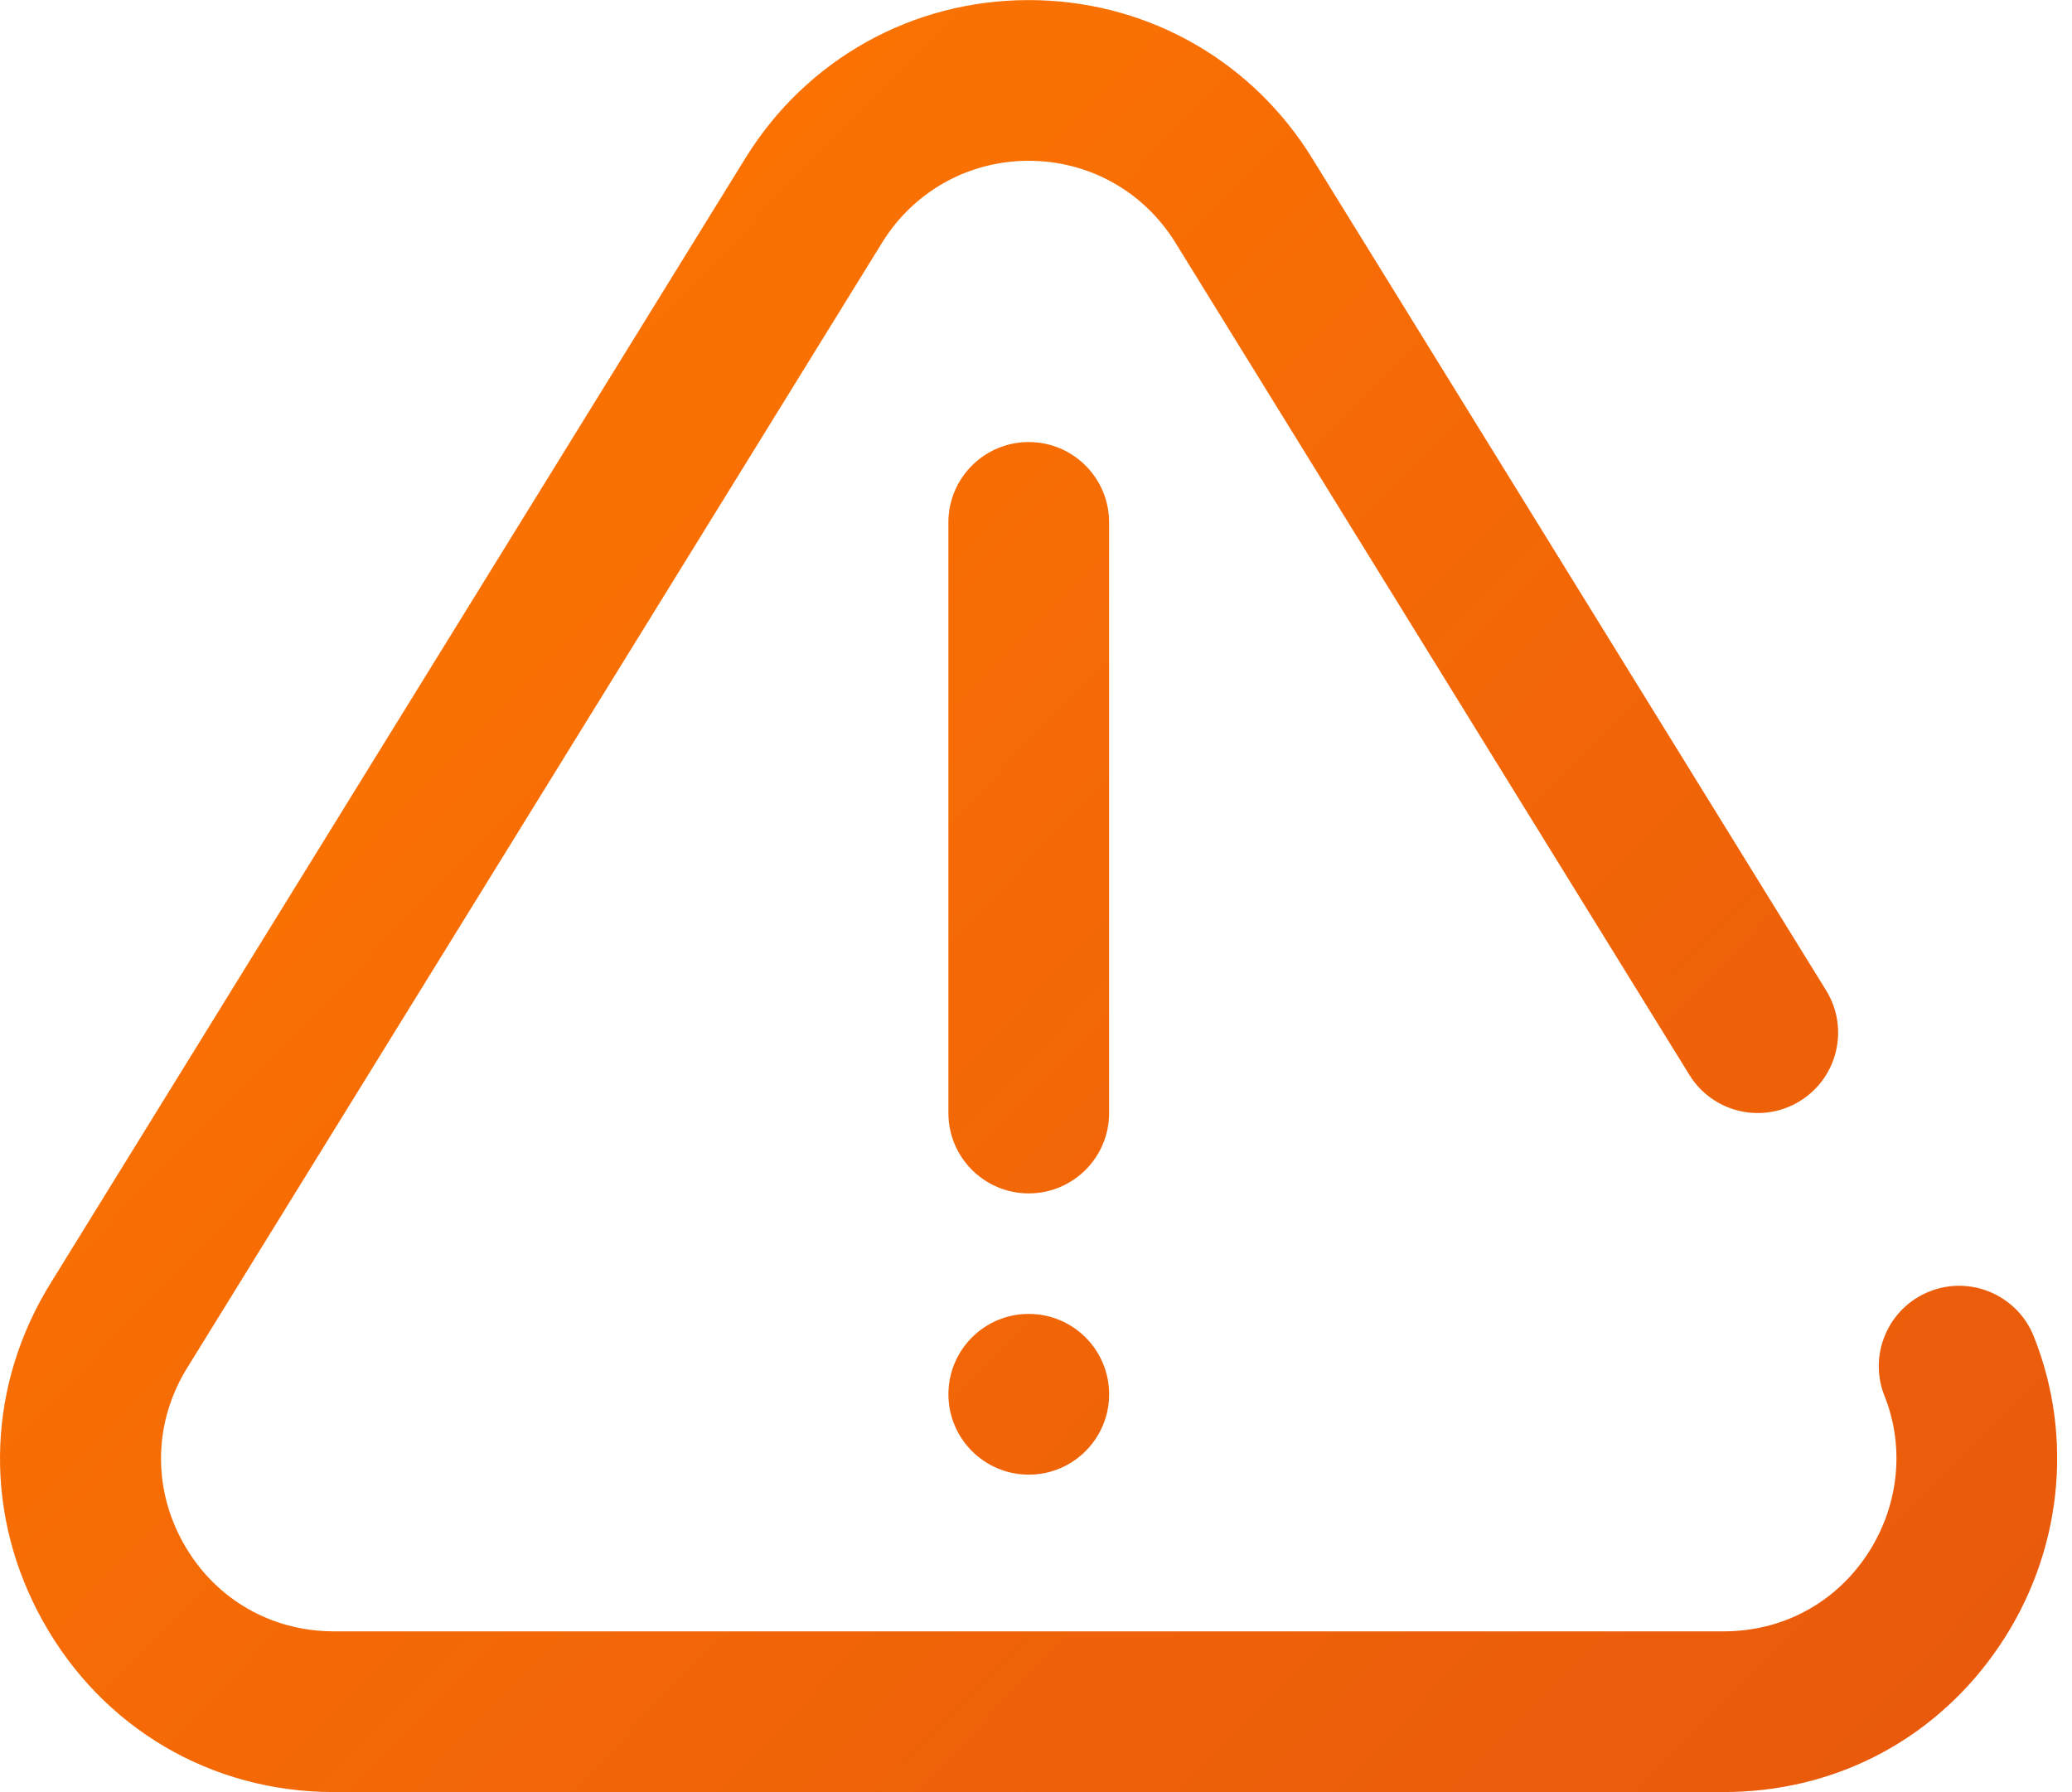 <?xml version="1.0" encoding="UTF-8"?>
<svg width="74px" height="64px" viewBox="0 0 74 64" version="1.1" xmlns="http://www.w3.org/2000/svg">
    <defs>
        <linearGradient x1="100%" y1="87.933%" x2="5.433%" y2="8.037%" id="linearGradient-1">
            <stop stop-color="#E95A0C" offset="0%"></stop>
            <stop stop-color="#FF7800" offset="100%"></stop>
        </linearGradient>
    </defs>
    <path d="M36.741,0.003 C40.779,0.003 44.467,1.998 46.676,5.357 L46.861,5.649 L65.219,35.37 C66.052,36.719 65.633,38.487 64.285,39.32 C62.989,40.121 61.304,39.765 60.436,38.538 L60.336,38.387 L41.978,8.665 C40.848,6.835 38.89,5.742 36.741,5.742 C34.678,5.742 32.791,6.749 31.643,8.449 L31.504,8.665 L6.683,48.852 C5.491,50.782 5.439,53.117 6.544,55.099 C7.605,57.001 9.504,58.166 11.66,58.252 L11.92,58.258 L61.562,58.258 C63.637,58.258 65.491,57.277 66.649,55.568 C67.756,53.934 68.028,51.908 67.396,50.097 L67.304,49.852 C66.717,48.38 67.434,46.71 68.906,46.122 C70.378,45.535 72.047,46.252 72.635,47.724 C74.088,51.366 73.627,55.502 71.4,58.788 C69.223,62.001 65.781,63.884 61.915,63.992 L61.562,63.997 L11.92,63.997 C7.546,63.997 3.663,61.716 1.532,57.894 C-0.542,54.176 -0.505,49.812 1.613,46.148 L1.8,45.836 L26.621,5.649 C28.804,2.114 32.587,0.003 36.741,0.003 Z M36.742,46.922 C38.327,46.922 39.612,48.207 39.612,49.792 C39.612,51.377 38.327,52.662 36.742,52.662 C35.158,52.662 33.872,51.377 33.872,49.792 C33.872,48.264 35.066,47.015 36.572,46.927 L36.742,46.922 Z M36.741,15.786 C38.269,15.786 39.519,16.981 39.606,18.487 L39.611,18.656 L39.611,39.748 C39.611,41.333 38.326,42.618 36.741,42.618 C35.213,42.618 33.964,41.423 33.876,39.917 L33.871,39.748 L33.871,18.656 C33.871,17.071 35.156,15.786 36.741,15.786 Z" fill="url(#linearGradient-1)"></path>
</svg>